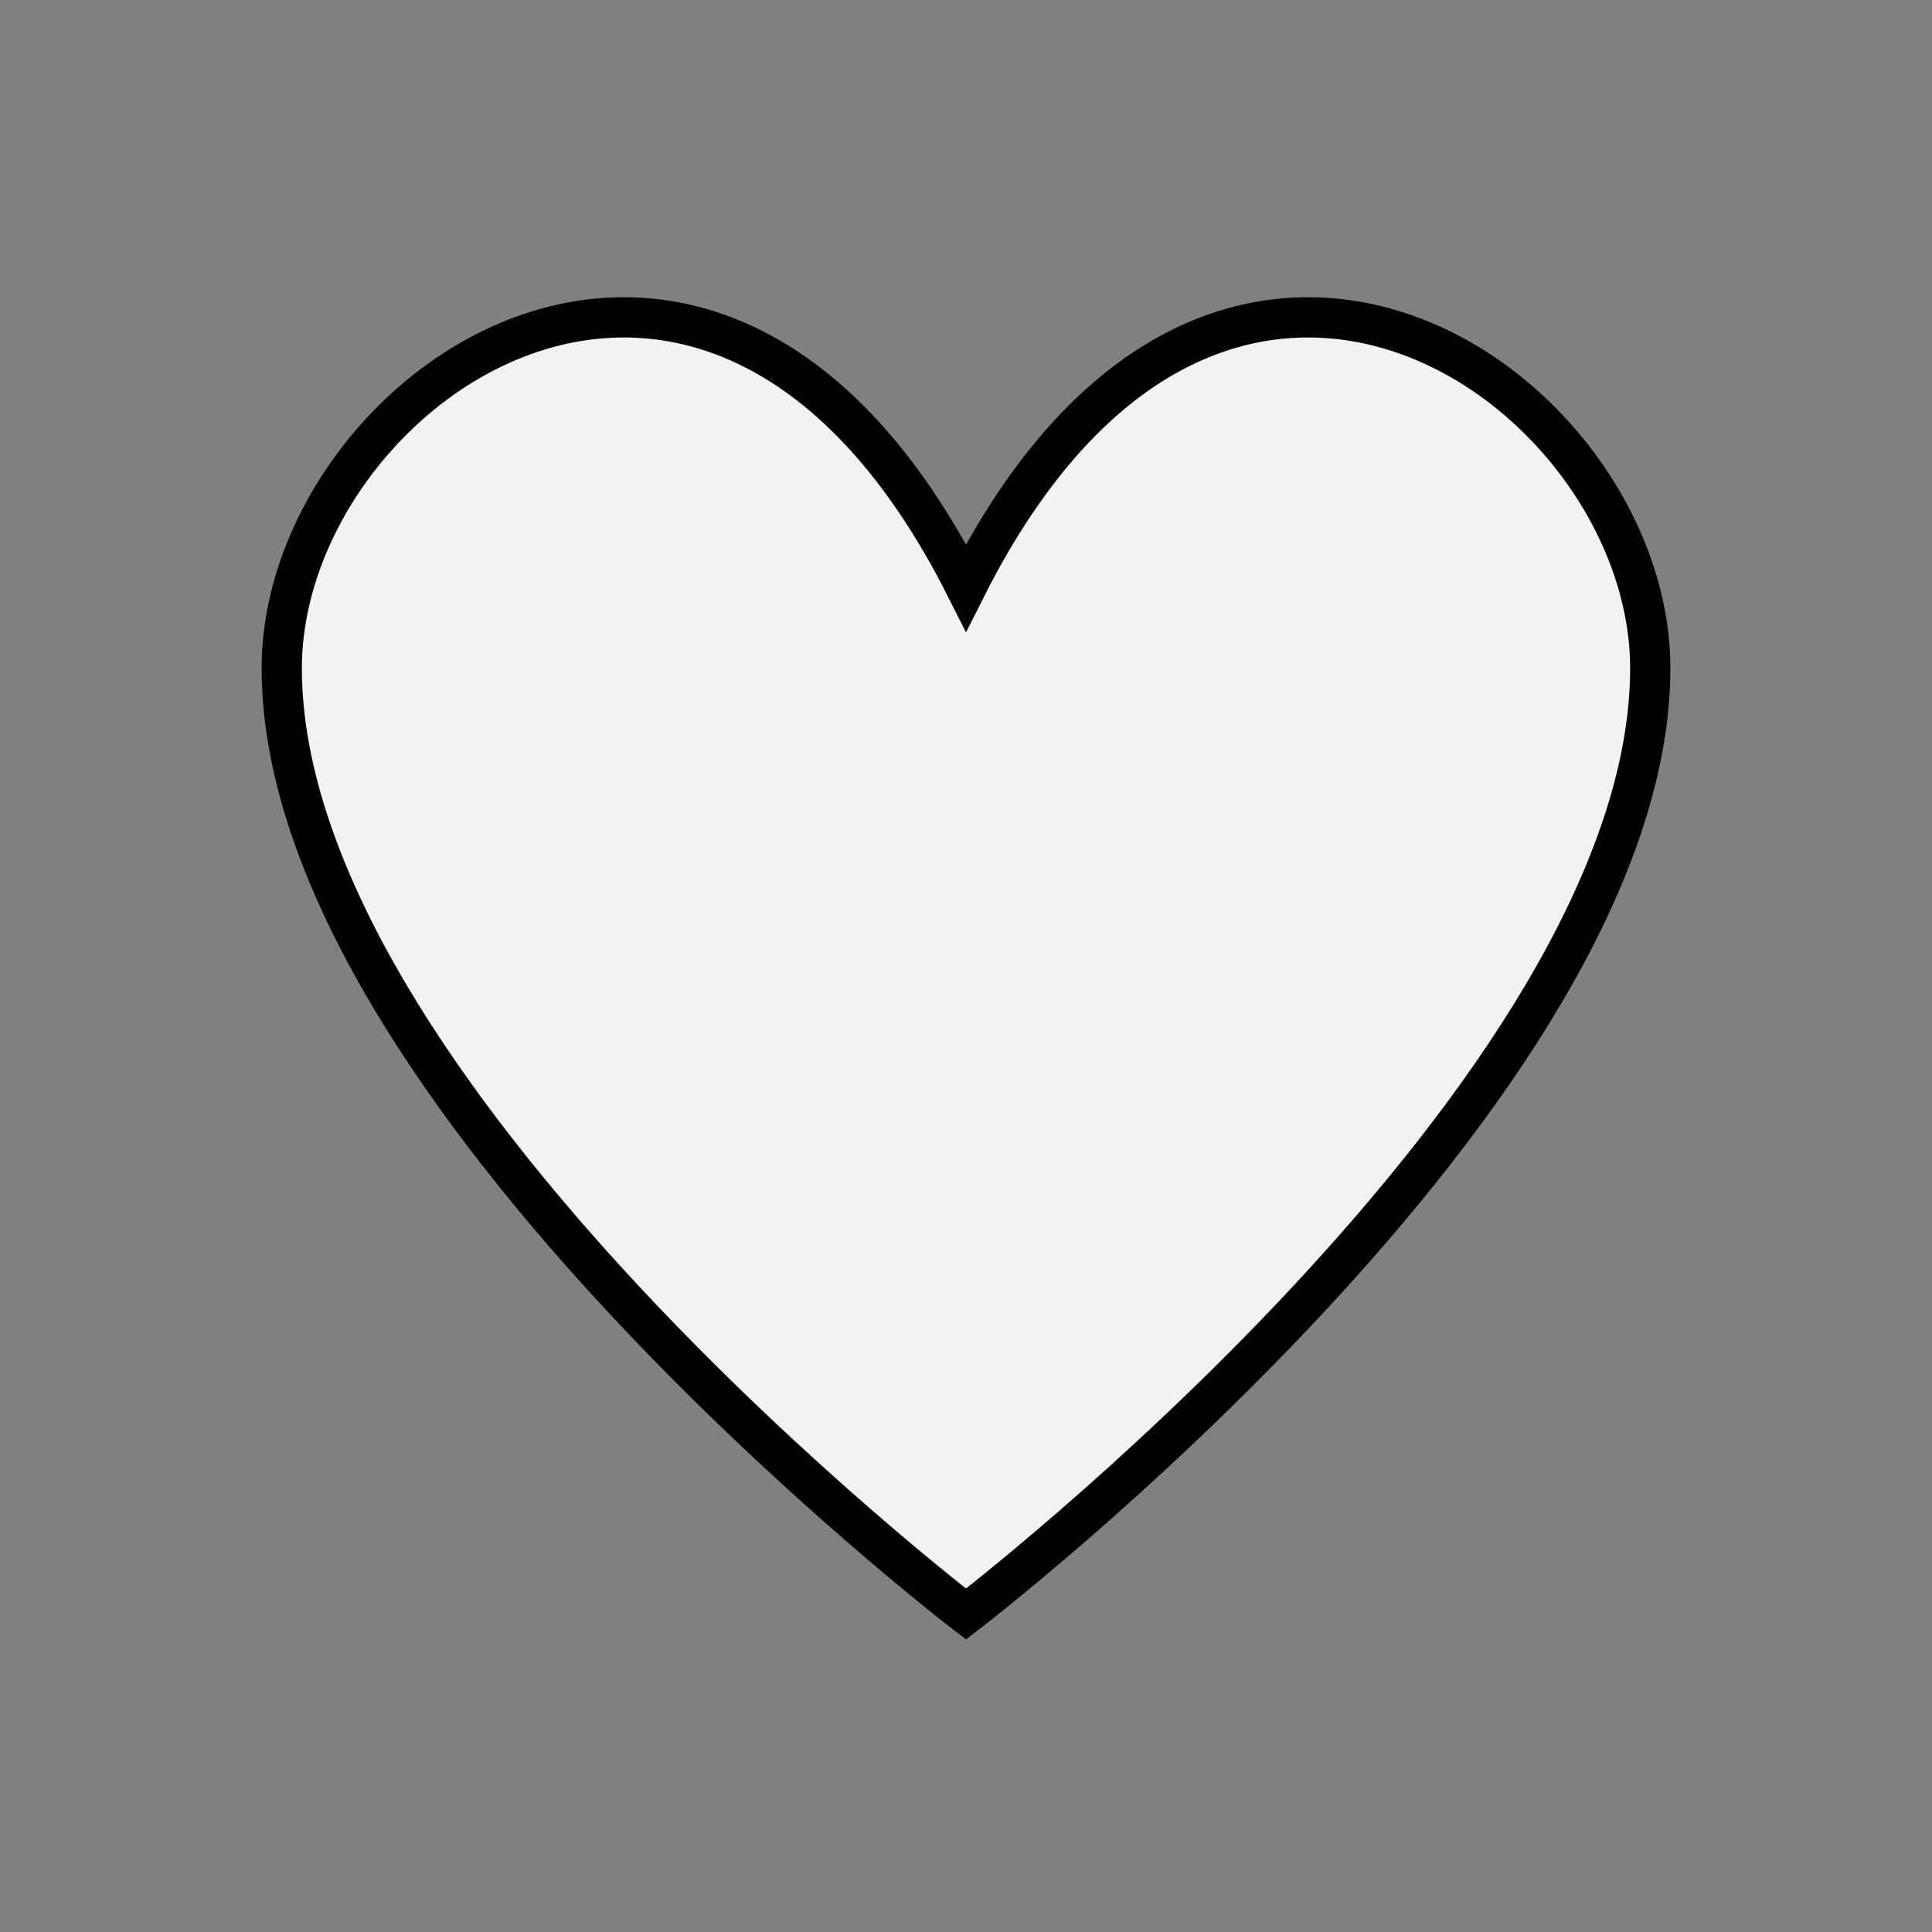 <svg viewBox="0 0 96 96" xmlns="http://www.w3.org/2000/svg" xmlns:xlink="http://www.w3.org/1999/xlink" id="Icons_Heart" overflow="hidden"><rect x="0" y="0" width="96" height="96" fill="#808080" stroke="none"/><style>
.MsftOfcThm_Background1_lumMod_95_Fill_v2 {
 fill:#F2F2F2; 
}
.MsftOfcThm_Text1_Stroke_v2 {
 stroke:#000000; 
}
</style>
<path d="M48 29.2C35.4 4.2 14 19.2 14 33.2 14 54.2 48 80.2 48 80.2 48 80.2 82 54.2 82 33.2 82 19.2 60.6 4.2 48 29.2Z" class="MsftOfcThm_Background1_lumMod_95_Fill_v2 MsftOfcThm_Text1_Stroke_v2" stroke="#000000" stroke-width="2" fill="#F2F2F2"/></svg>